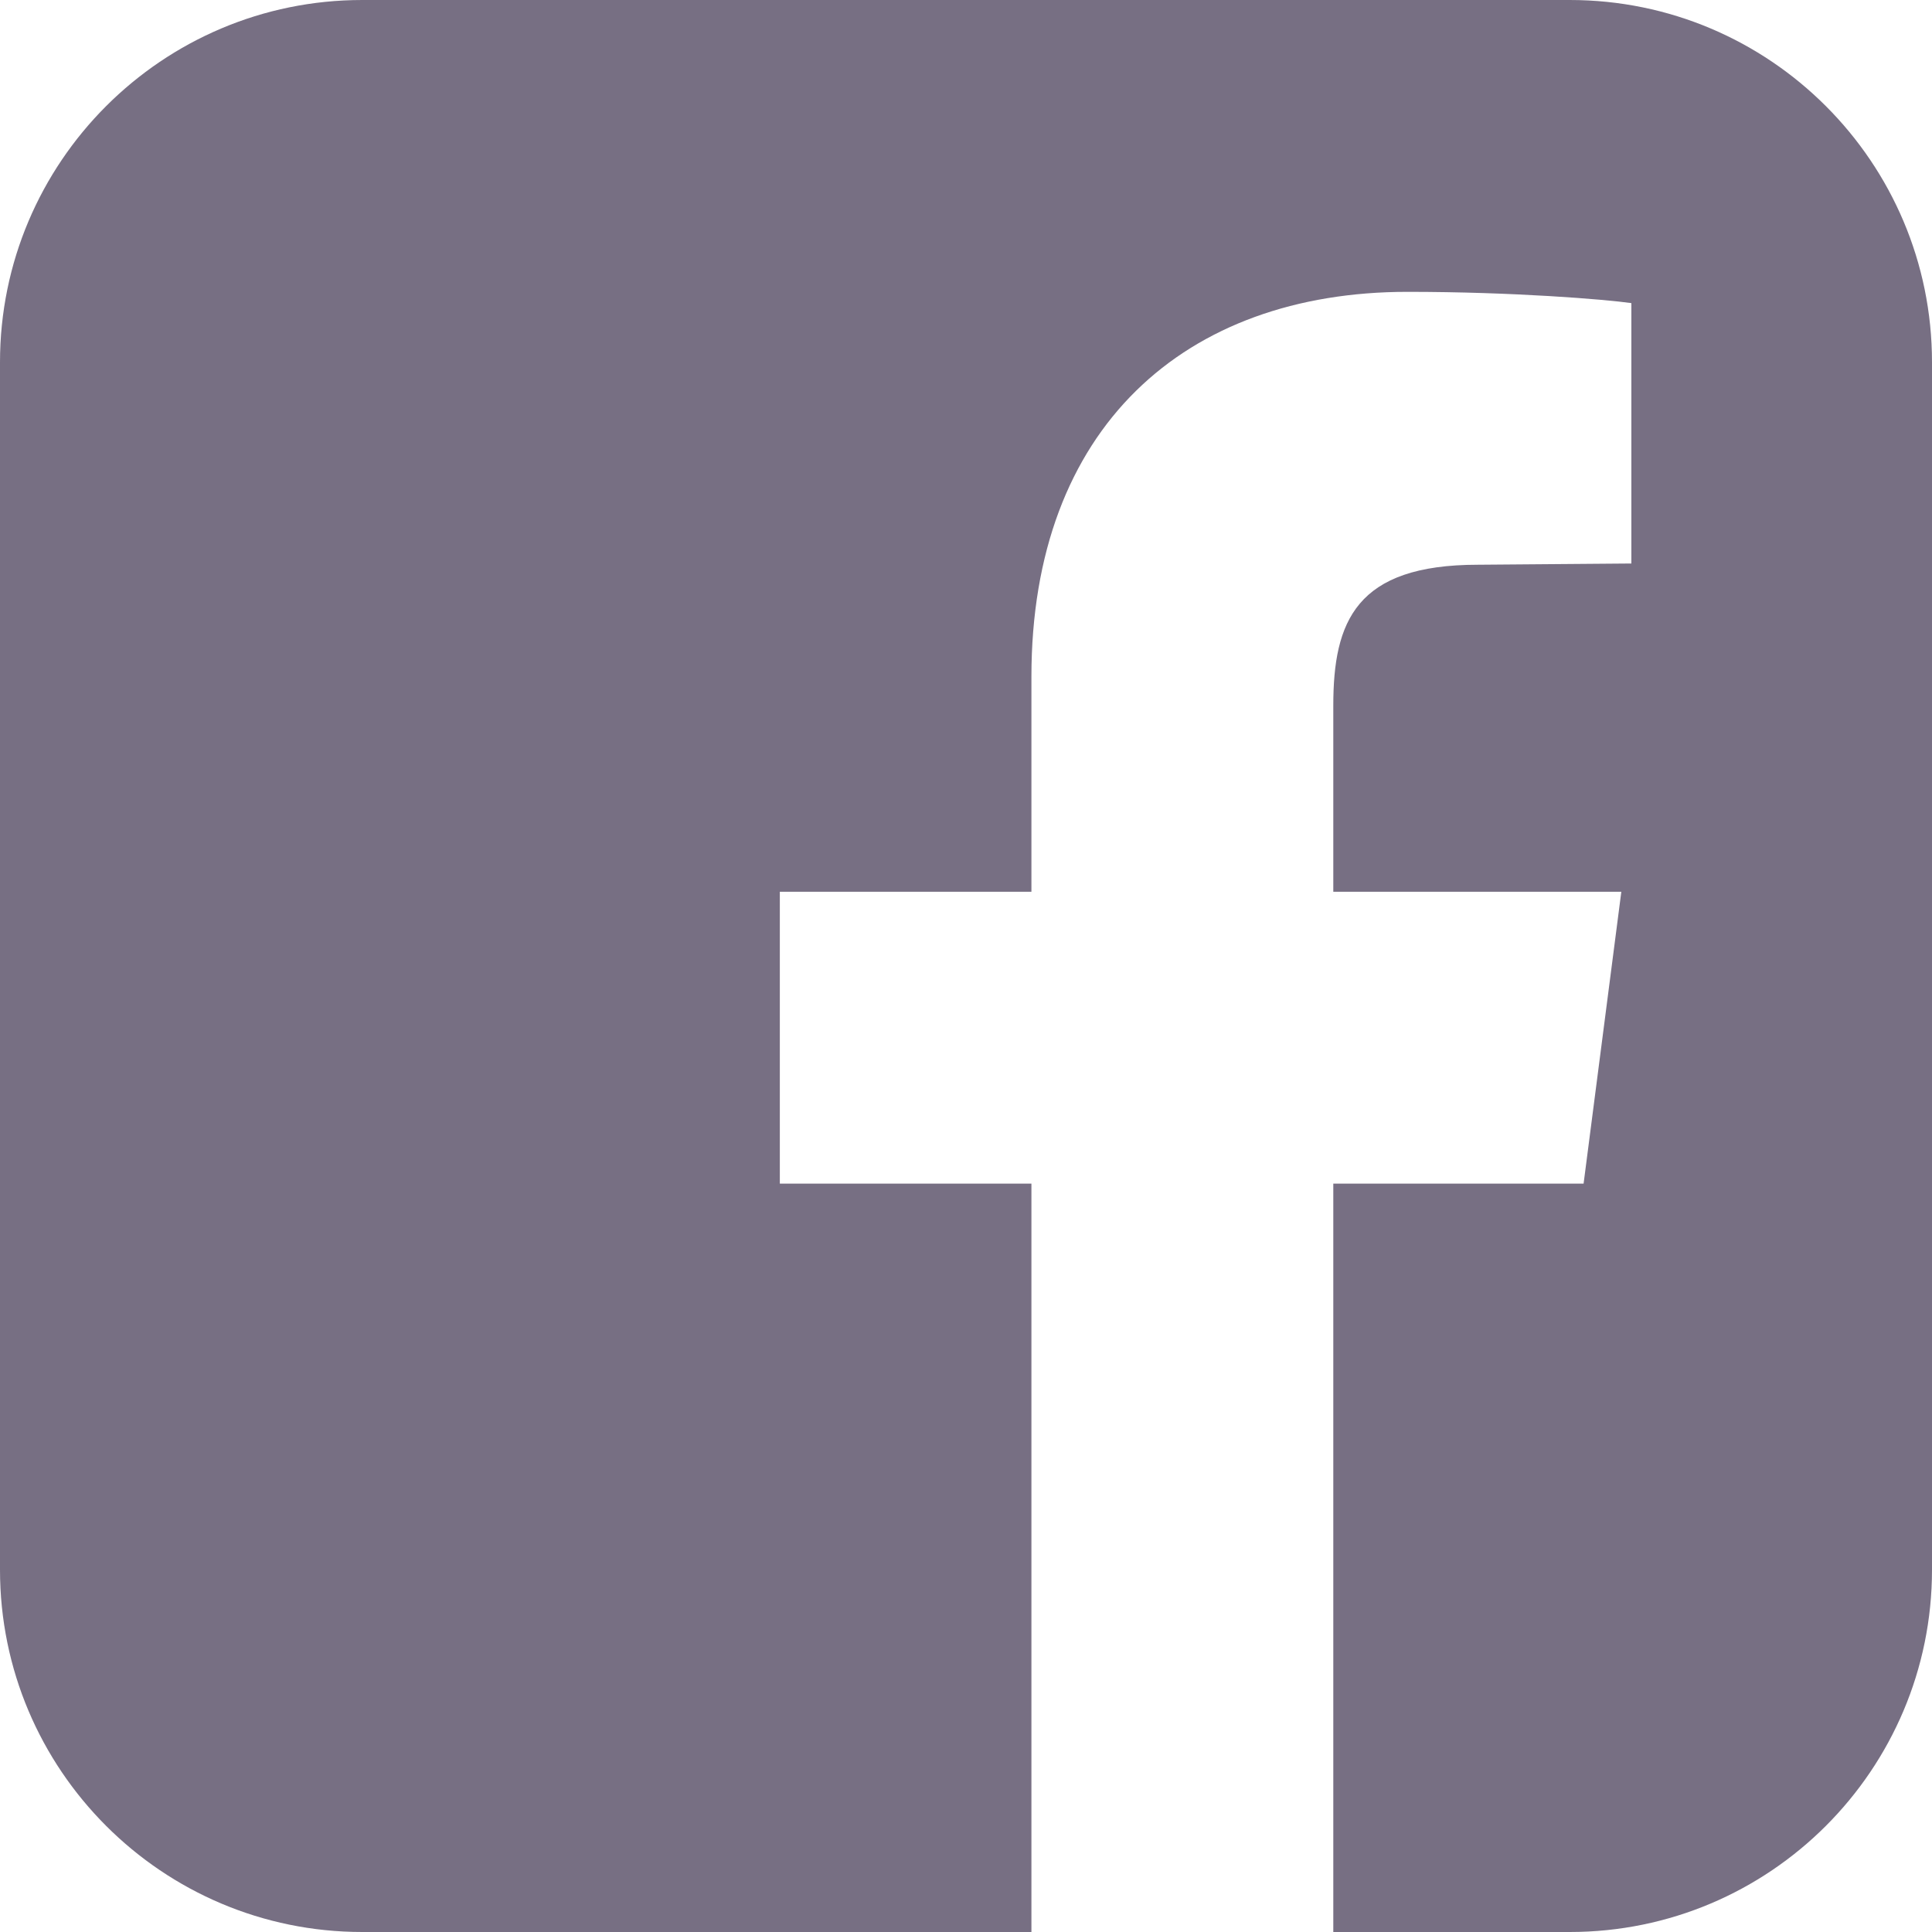 <?xml version="1.0" encoding="UTF-8"?>
<svg width="36px" height="36px" viewBox="0 0 36 36" version="1.1" xmlns="http://www.w3.org/2000/svg" xmlns:xlink="http://www.w3.org/1999/xlink">
    <!-- Generator: Sketch 42 (36781) - http://www.bohemiancoding.com/sketch -->
    <title>facebookButton</title>
    <desc>Created with Sketch.</desc>
    <defs></defs>
    <g id="Page-1" stroke="none" stroke-width="1" fill="none" fill-rule="evenodd">
        <g id="Desktop-HD" transform="translate(-927, -864)" fill="#776F83">
            <g id="Group-8" transform="translate(927, 864)">
                <path d="M29.25,0 L6.75,0 C3.023,0 0,3.023 0,6.75 L0,29.25 C0,32.977 3.023,36 6.75,36 L19.219,36 L19.219,22.055 L14.531,22.055 L14.531,16.617 L19.219,16.617 L19.219,12.609 C19.219,7.969 22.078,5.438 26.227,5.438 C28.195,5.438 29.906,5.578 30.398,5.648 L30.398,10.5 L27.539,10.523 C25.266,10.523 24.844,11.578 24.844,13.148 L24.844,16.617 L30.211,16.617 L29.508,22.055 L24.844,22.055 L24.844,36 L29.25,36 C32.977,36 36,32.977 36,29.25 L36,6.75 C36,3.023 32.977,0 29.25,0 Z" id=""></path>
            </g>
        </g>
    </g>
</svg>
